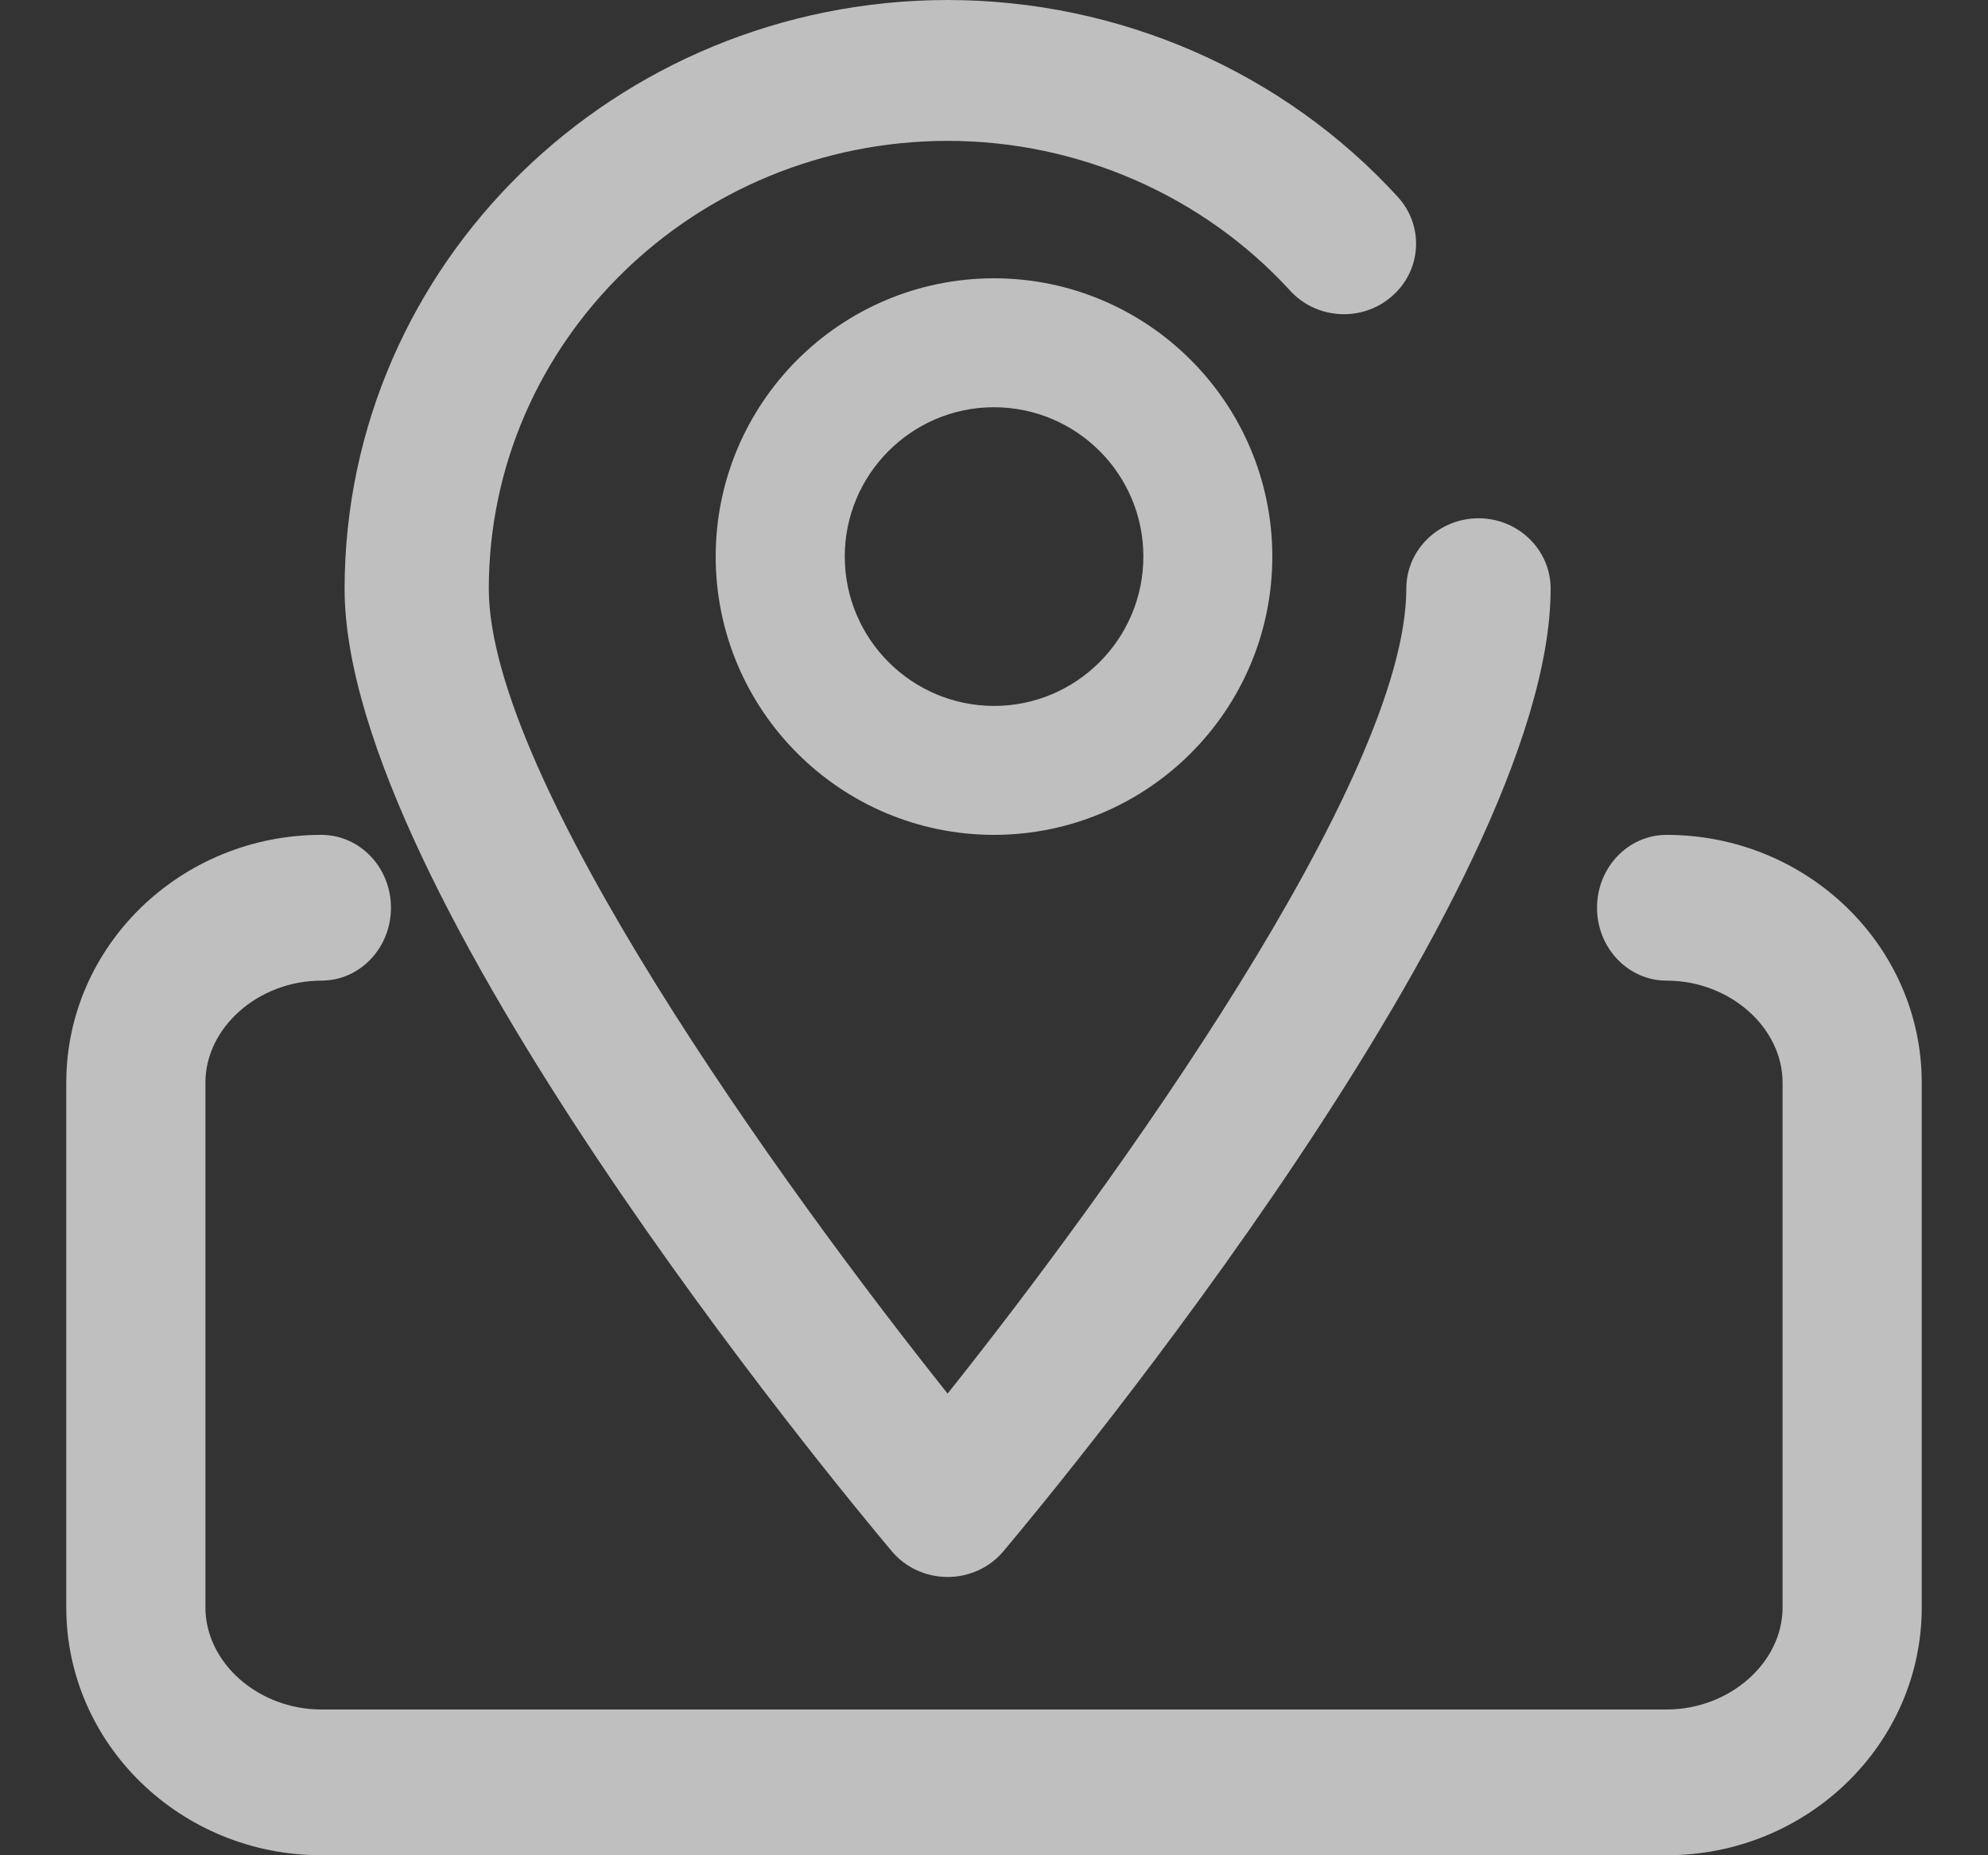 <?xml version="1.0" encoding="UTF-8"?>
<svg width="15px" height="14px" viewBox="0 0 15 14" version="1.1" xmlns="http://www.w3.org/2000/svg" xmlns:xlink="http://www.w3.org/1999/xlink">
    <rect x="0" y="0" width="15" height="14" fill="#333333" stroke="none"/>
    <!-- Generator: Sketch 63 (92445) - https://sketch.com -->
    <title>地图</title>
    <desc>Created with Sketch.</desc>
    <g id="标识管理流程" stroke="none" stroke-width="1" fill="none" fill-rule="evenodd" opacity="0.685">
        <g id="标识台账" transform="translate(-808, -28)" fill="#FFFFFF" fill-rule="nonzero">
            <g id="外框">
                <g id="编组-22备份-2" transform="translate(694, 23)">
                    <g id="编组-12" transform="translate(114.5, 5)">
                        <g id="地图">
                            <rect id="矩形" opacity="0" x="0" y="0" width="14" height="14"></rect>
                            <path d="M12.075,6.3 C11.785,6.3 11.55,6.546 11.55,6.85 C11.55,7.154 11.785,7.4 12.075,7.4 C12.55,7.4 12.95,7.752 12.95,8.17 L12.95,12.13 C12.95,12.547 12.55,12.9 12.075,12.9 L1.925,12.9 C1.45,12.9 1.05,12.548 1.05,12.13 L1.05,8.17 C1.05,7.753 1.45,7.4 1.925,7.4 C2.215,7.4 2.45,7.154 2.45,6.85 C2.45,6.546 2.215,6.3 1.925,6.3 C0.863,6.3 0,7.139 0,8.17 L0,12.13 C0,13.161 0.863,14 1.925,14 L12.075,14 C13.137,14 14,13.161 14,12.13 L14,8.17 C14,7.139 13.136,6.3 12.075,6.3 Z" id="路径"></path>
                            <path d="M6.65,11.9 C6.813,11.9 6.968,11.829 7.071,11.706 C7.494,11.203 11.2,6.726 11.2,4.442 C11.2,4.149 10.956,3.911 10.656,3.911 C10.355,3.911 10.111,4.149 10.111,4.442 C10.111,5.876 7.901,8.946 6.65,10.516 C5.398,8.946 3.188,5.876 3.188,4.442 C3.19,2.577 4.739,1.065 6.65,1.063 C7.635,1.063 8.577,1.475 9.234,2.193 C9.434,2.412 9.778,2.432 10.002,2.236 C10.227,2.041 10.247,1.705 10.047,1.486 C9.183,0.541 7.948,0.001 6.65,0 C4.139,0.003 2.103,1.99 2.1,4.442 C2.1,6.726 5.806,11.203 6.229,11.706 C6.332,11.829 6.487,11.9 6.65,11.9 L6.65,11.9 Z" id="路径"></path>
                            <path d="M4.9,4.2 C4.901,5.359 5.841,6.299 7,6.3 C8.159,6.299 9.099,5.36 9.1,4.2 C9.099,3.041 8.159,2.101 7,2.1 C5.84,2.101 4.901,3.041 4.9,4.2 Z M8.127,4.2 C8.127,4.821 7.622,5.327 7,5.327 C6.379,5.326 5.875,4.822 5.874,4.2 C5.874,3.579 6.379,3.073 7,3.073 C7.623,3.074 8.127,3.578 8.127,4.2 Z" id="形状"></path>
                        </g>
                    </g>
                </g>
            </g>
        </g>
    </g>
</svg>